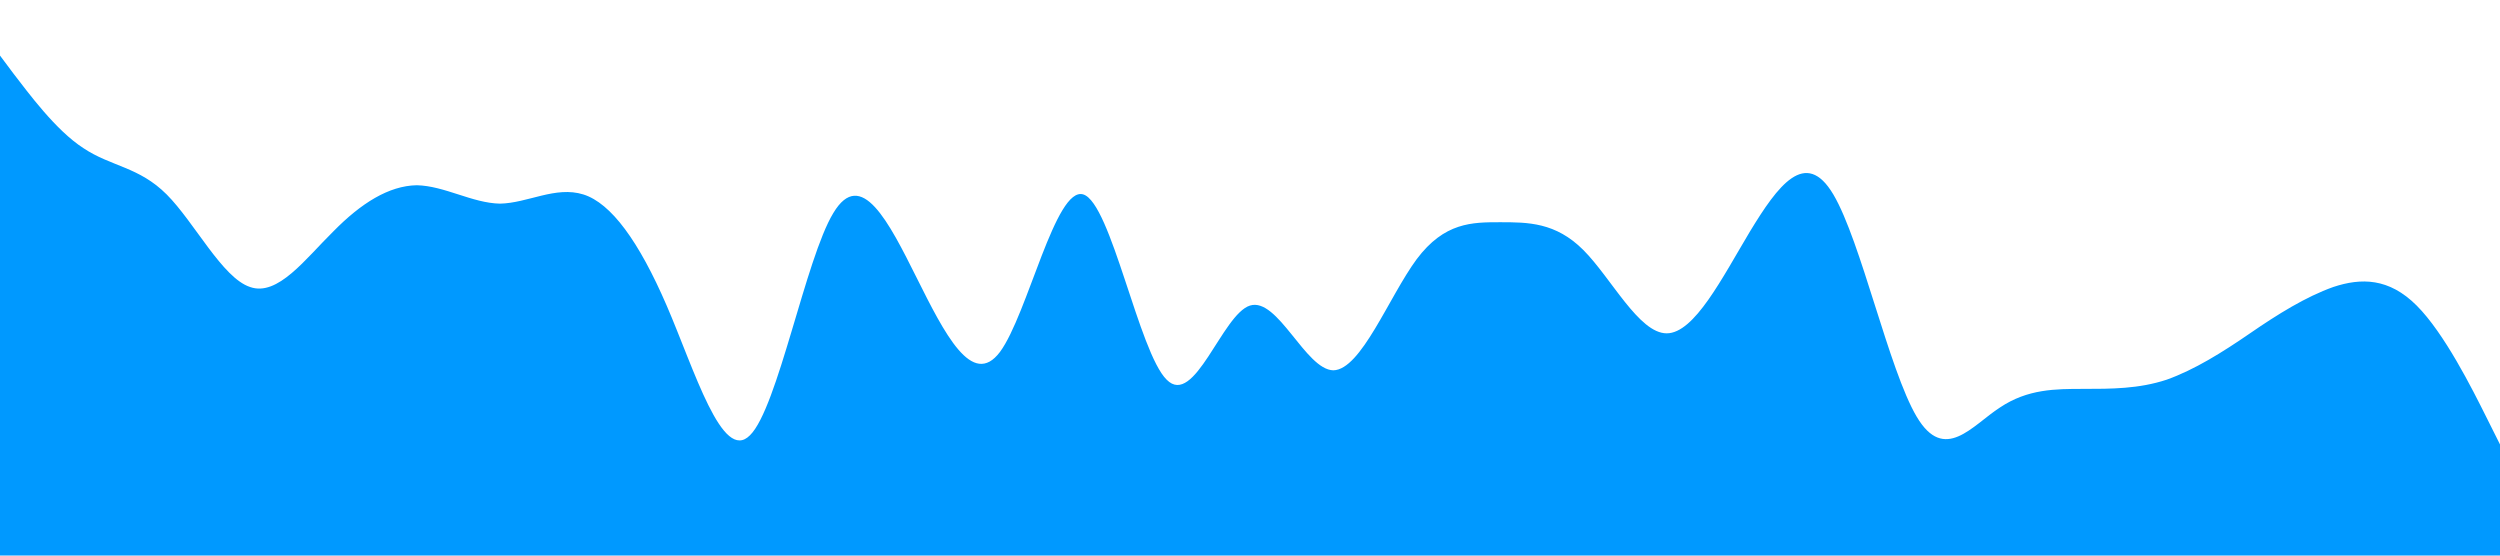 <?xml version="1.0" standalone="no"?><svg xmlns="http://www.w3.org/2000/svg" viewBox="0 0 1440 320"><path fill="#0099ff" fill-opacity="1" d="M0,32L8,42.7C16,53,32,75,48,85.3C64,96,80,96,96,112C112,128,128,160,144,165.3C160,171,176,149,192,133.3C208,117,224,107,240,106.7C256,107,272,117,288,117.3C304,117,320,107,336,112C352,117,368,139,384,176C400,213,416,267,432,250.7C448,235,464,149,480,122.7C496,96,512,128,528,160C544,192,560,224,576,202.7C592,181,608,107,624,112C640,117,656,203,672,218.7C688,235,704,181,720,176C736,171,752,213,768,213.3C784,213,800,171,816,149.3C832,128,848,128,864,128C880,128,896,128,912,144C928,160,944,192,960,192C976,192,992,160,1008,133.3C1024,107,1040,85,1056,112C1072,139,1088,213,1104,240C1120,267,1136,245,1152,234.7C1168,224,1184,224,1200,224C1216,224,1232,224,1248,218.7C1264,213,1280,203,1296,192C1312,181,1328,171,1344,165.3C1360,160,1376,160,1392,176C1408,192,1424,224,1432,240L1440,256L1440,320L1432,320C1424,320,1408,320,1392,320C1376,320,1360,320,1344,320C1328,320,1312,320,1296,320C1280,320,1264,320,1248,320C1232,320,1216,320,1200,320C1184,320,1168,320,1152,320C1136,320,1120,320,1104,320C1088,320,1072,320,1056,320C1040,320,1024,320,1008,320C992,320,976,320,960,320C944,320,928,320,912,320C896,320,880,320,864,320C848,320,832,320,816,320C800,320,784,320,768,320C752,320,736,320,720,320C704,320,688,320,672,320C656,320,640,320,624,320C608,320,592,320,576,320C560,320,544,320,528,320C512,320,496,320,480,320C464,320,448,320,432,320C416,320,400,320,384,320C368,320,352,320,336,320C320,320,304,320,288,320C272,320,256,320,240,320C224,320,208,320,192,320C176,320,160,320,144,320C128,320,112,320,96,320C80,320,64,320,48,320C32,320,16,320,8,320L0,320Z"></path></svg>